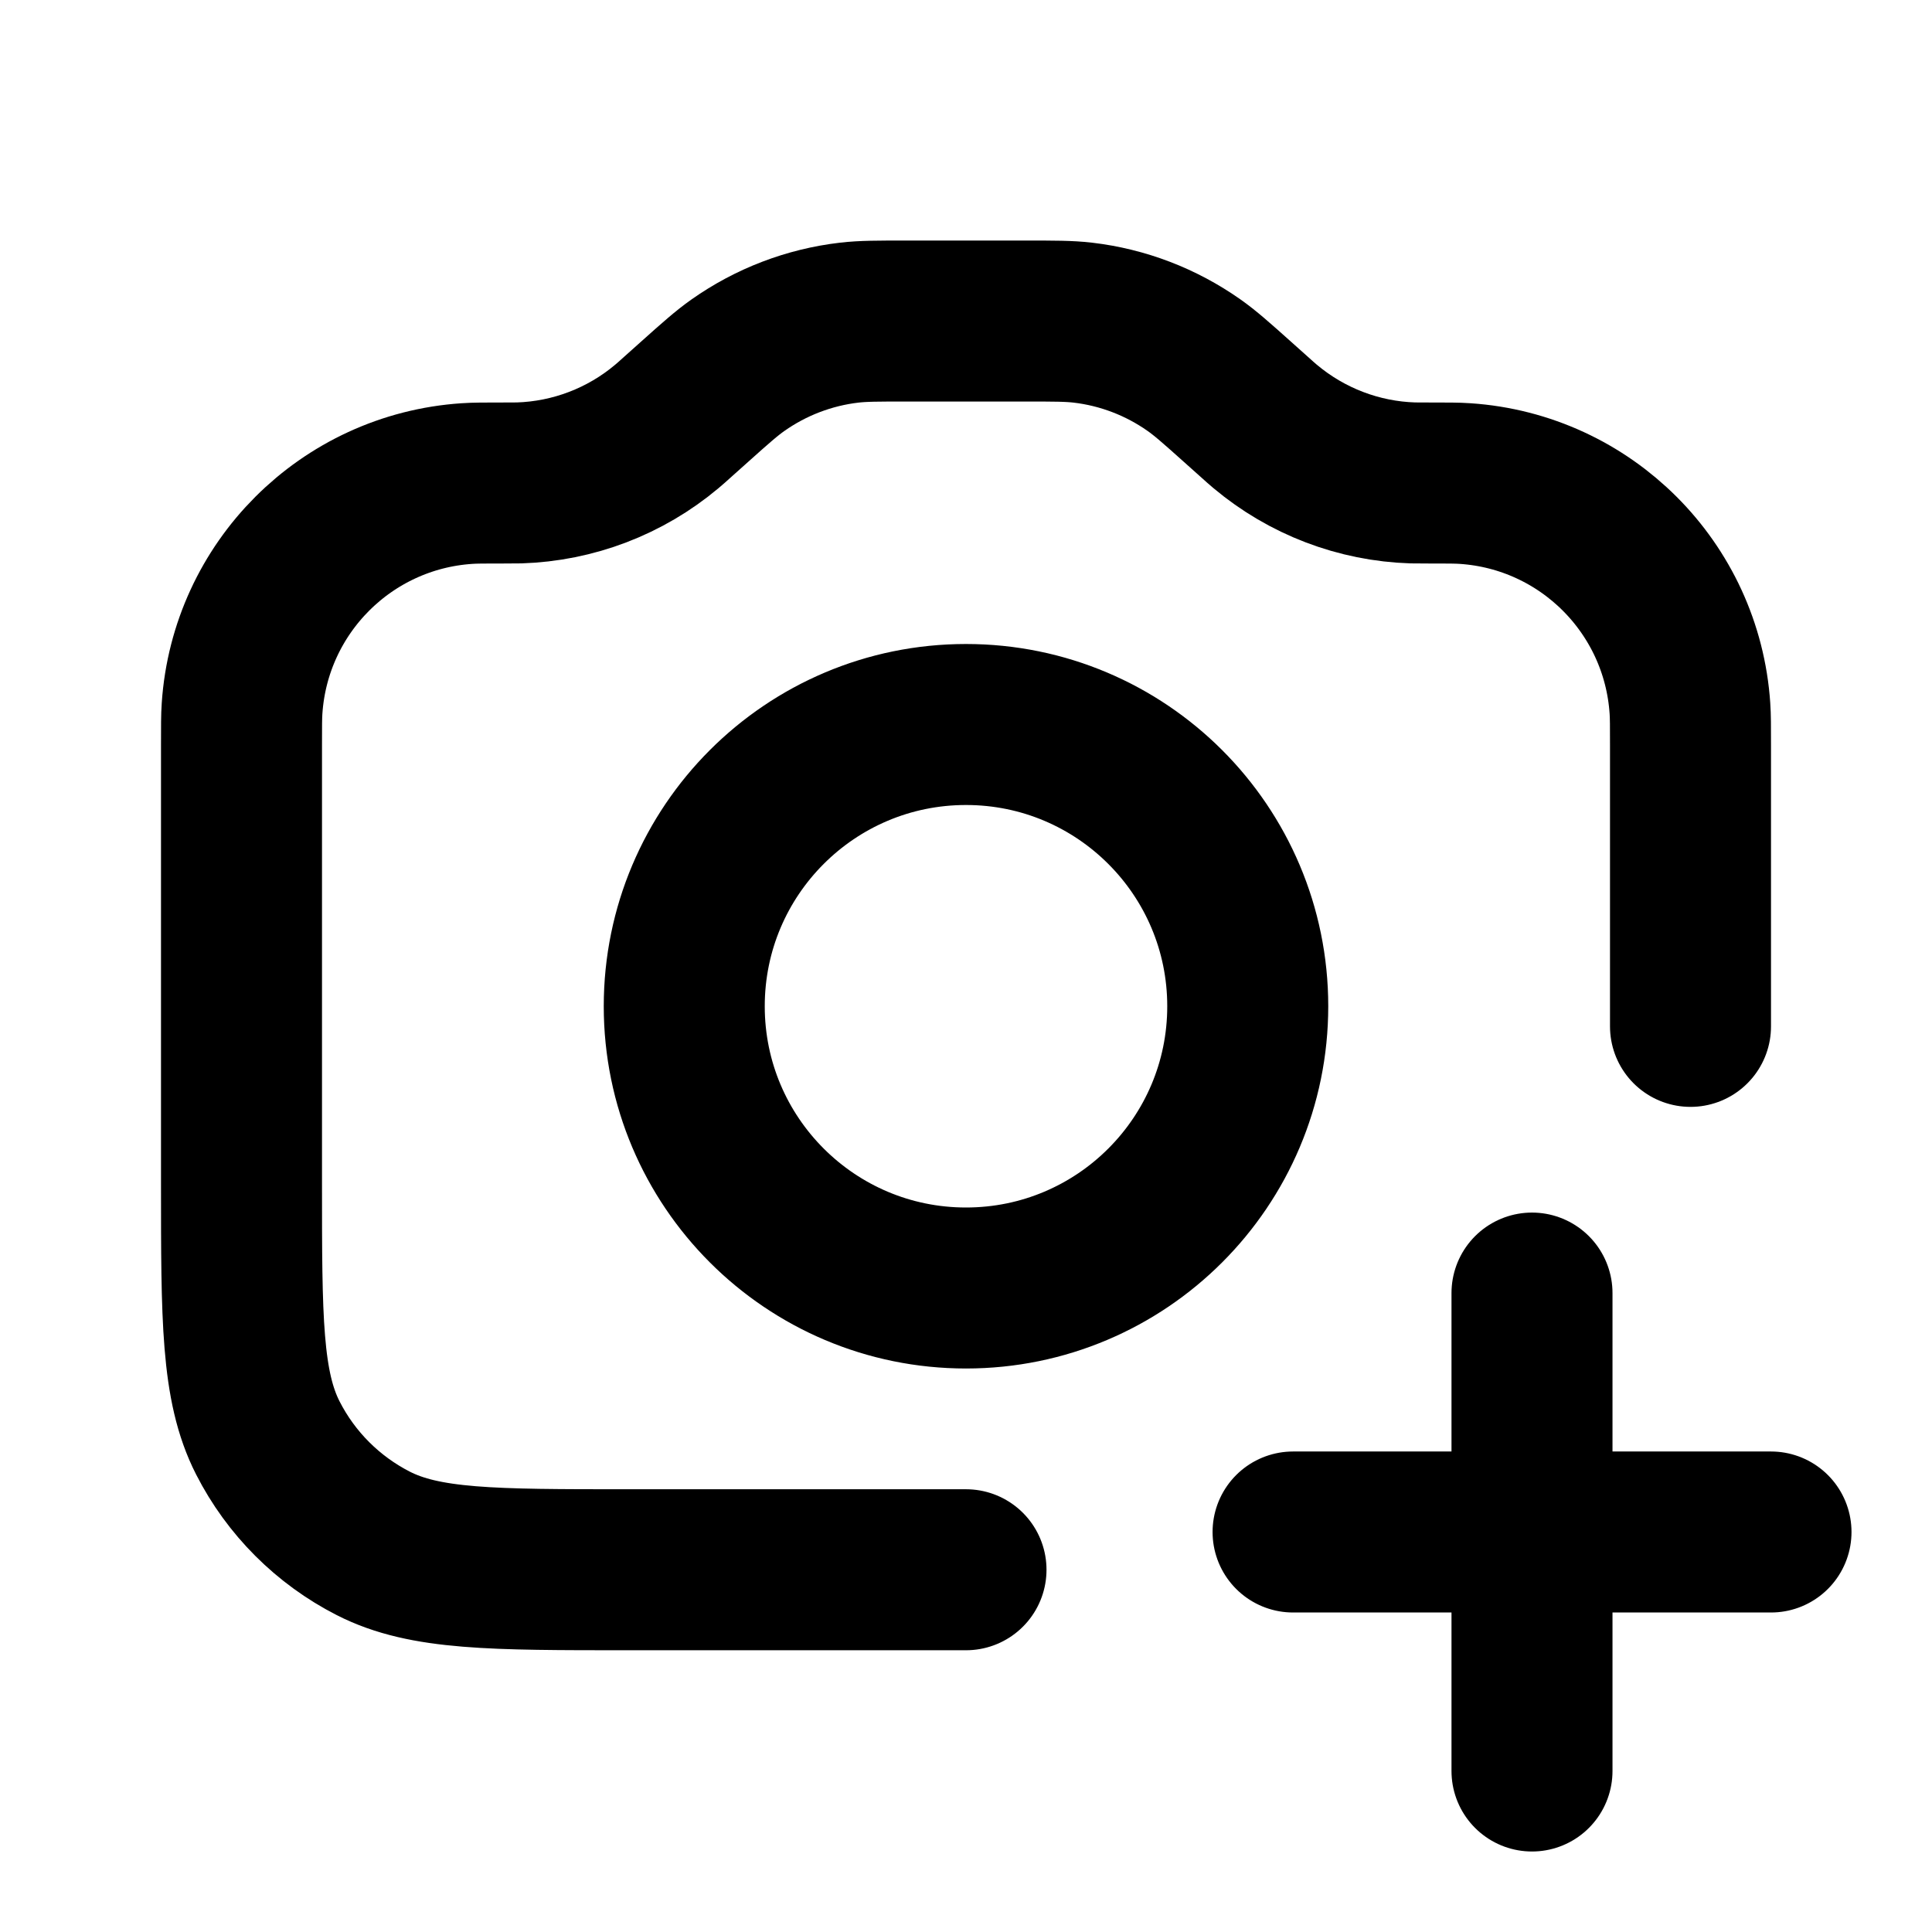 <svg width="24" height="24" viewBox="0 0 24 24" fill="none" xmlns="http://www.w3.org/2000/svg">
<path d="M21 12.75V9.257C21 9.018 21 8.899 20.993 8.799C20.892 7.301 19.7 6.108 18.201 6.007C18.101 6 17.982 6 17.744 6C17.647 6 17.599 6 17.552 5.999C16.879 5.978 16.233 5.731 15.717 5.298C15.681 5.268 15.645 5.236 15.573 5.171L15.375 4.994C15.108 4.755 14.974 4.636 14.832 4.536C14.423 4.248 13.948 4.066 13.451 4.008C13.278 3.988 13.099 3.988 12.741 3.988H11.259C10.901 3.988 10.722 3.988 10.549 4.008C10.052 4.066 9.577 4.248 9.168 4.536C9.026 4.636 8.892 4.755 8.625 4.994L8.427 5.171C8.355 5.236 8.319 5.268 8.283 5.298C7.768 5.731 7.121 5.978 6.448 5.999C6.401 6 6.353 6 6.257 6C6.018 6 5.899 6 5.799 6.007C4.3 6.108 3.108 7.301 3.007 8.799C3 8.899 3 9.018 3 9.257V14.7C3 16.38 3 17.22 3.327 17.862C3.615 18.427 4.074 18.885 4.638 19.173C5.28 19.5 6.12 19.5 7.8 19.5H12M16.063 19.031H19.031M19.031 19.031H22M19.031 19.031V16.063M19.031 19.031V22M15.5 12.5C15.5 14.433 13.933 16 12 16C10.067 16 8.5 14.433 8.5 12.5C8.5 10.567 10.067 9 12 9C13.933 9 15.5 10.567 15.5 12.5Z" stroke="currentColor" stroke-width="2" stroke-linecap="round"/>
</svg>
